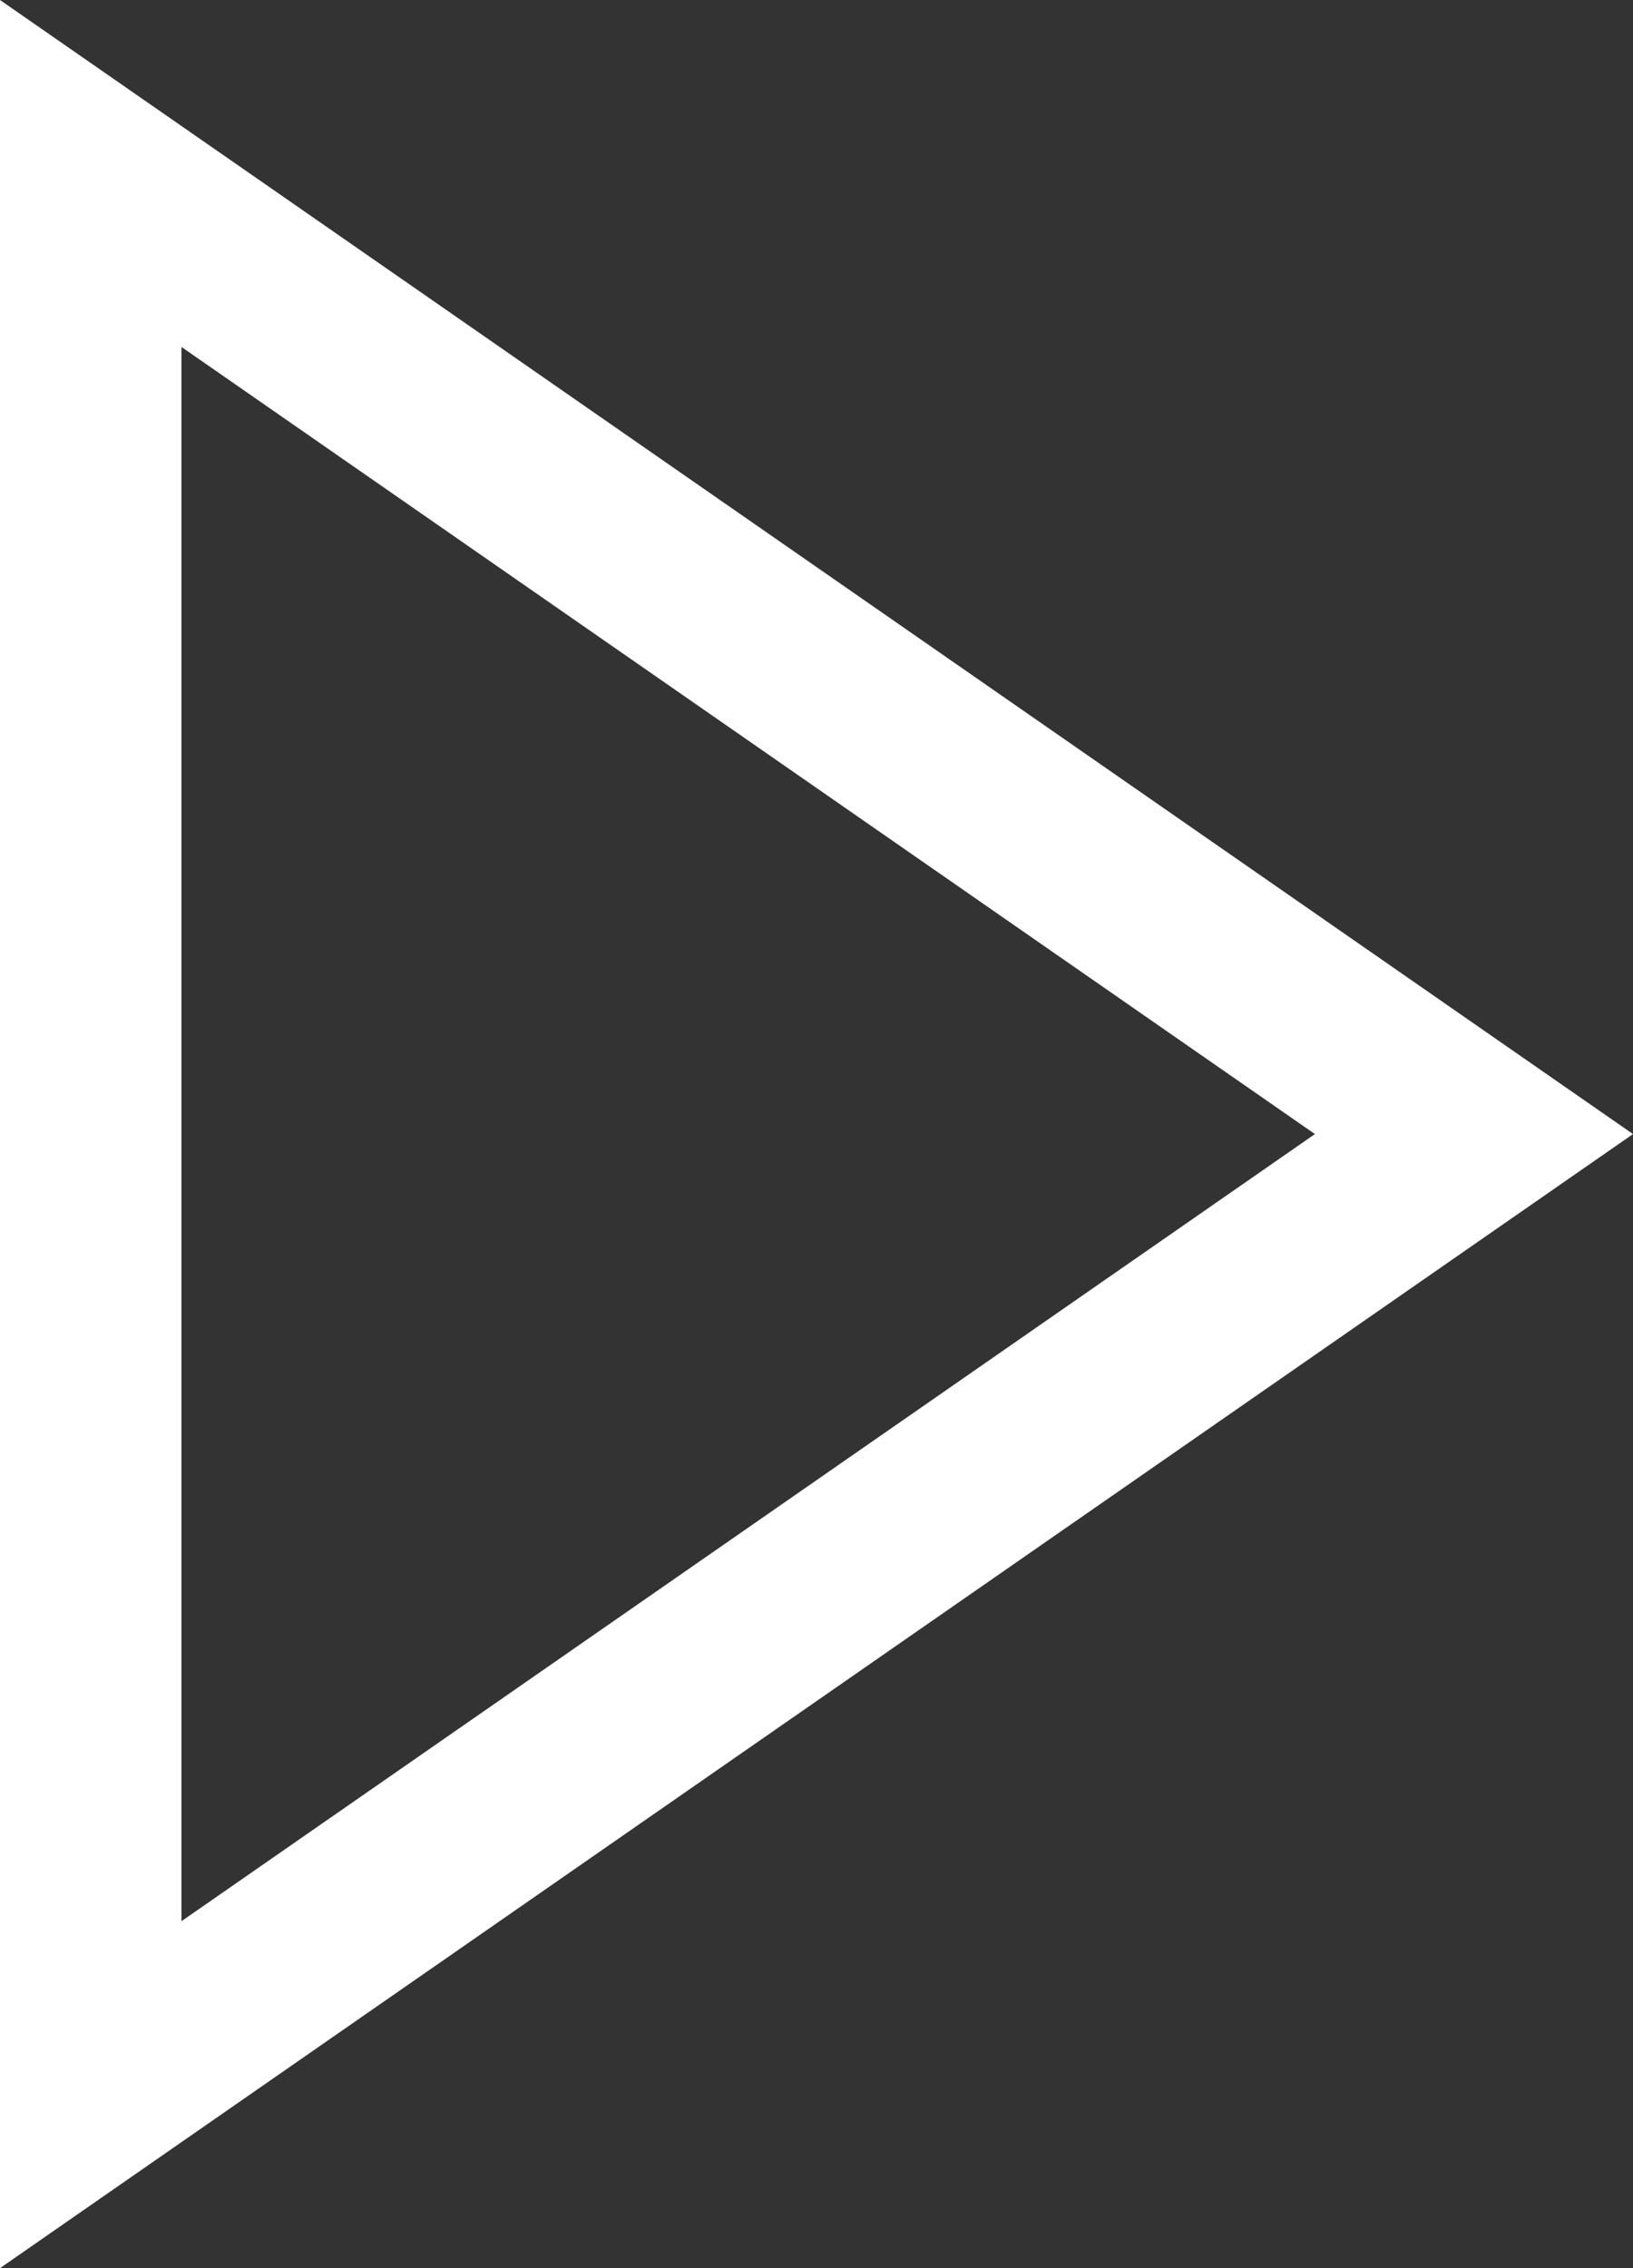 <svg xmlns="http://www.w3.org/2000/svg" width="18" height="25" viewBox="0 0 18 25">
  <rect x="0" y="0" width="18" height="25" fill="#333333" stroke="none"/>
  <g id="다각형_10" data-name="다각형 10" transform="translate(18) rotate(90)" fill="none">
    <path d="M12.5,0,25,18H0Z" stroke="none"/>
    <path d="M 12.5 3.506 L 3.824 16 L 21.176 16 L 12.5 3.506 M 12.5 0 L 25 18 L 0 18 L 12.5 0 Z" stroke="none" fill="#fff"/>
  </g>
</svg>

